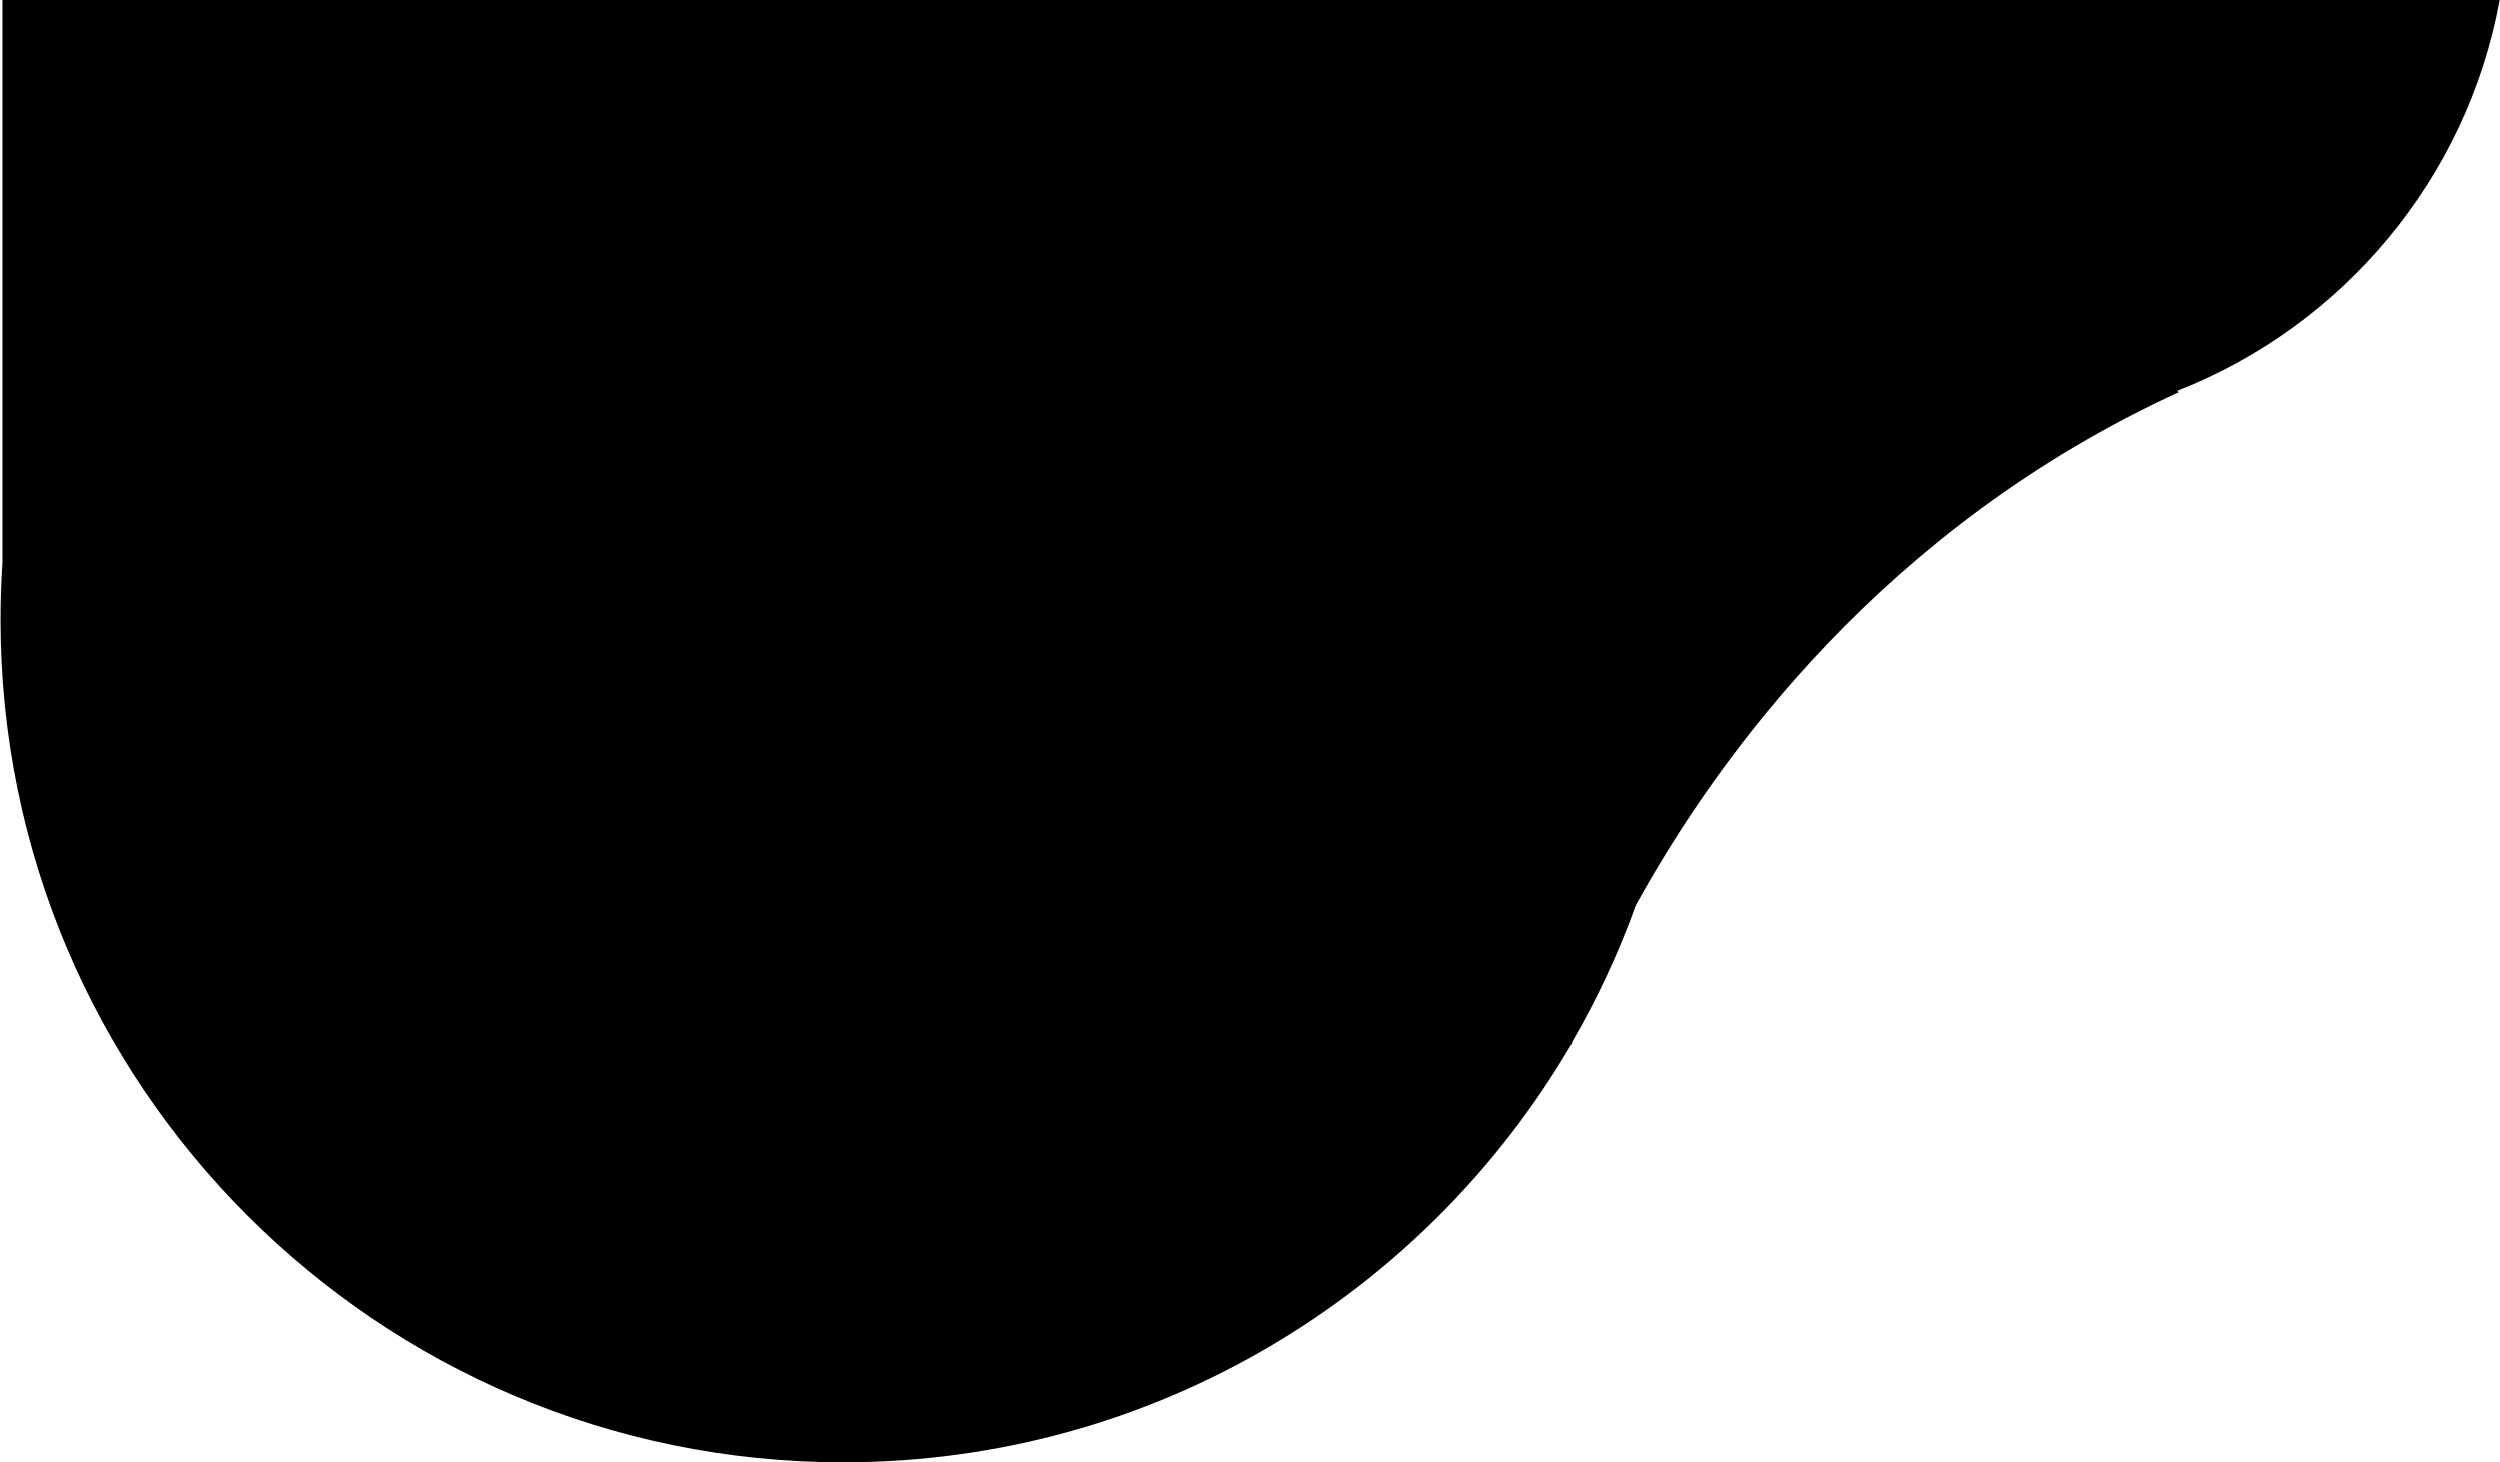 <svg viewBox="0 0 1313 768" fill="none" xmlns="http://www.w3.org/2000/svg" preserveAspectRatio="none">
<path d="M442.794 768C605.882 768 748.362 679.773 825.111 548.444L825.294 549C825.294 549 825.543 548.251 826.056 546.819C839.139 524.212 850.279 500.339 859.248 475.43C901.996 397.81 989.306 277.09 1144.29 206L1143.37 205.307C1230.34 171.296 1295.63 94.049 1312.83 0H1.294V295.514C0.631 305.423 0.294 315.422 0.294 325.5C0.294 569.886 198.408 768 442.794 768Z" fill="currentColor"/>
</svg>

